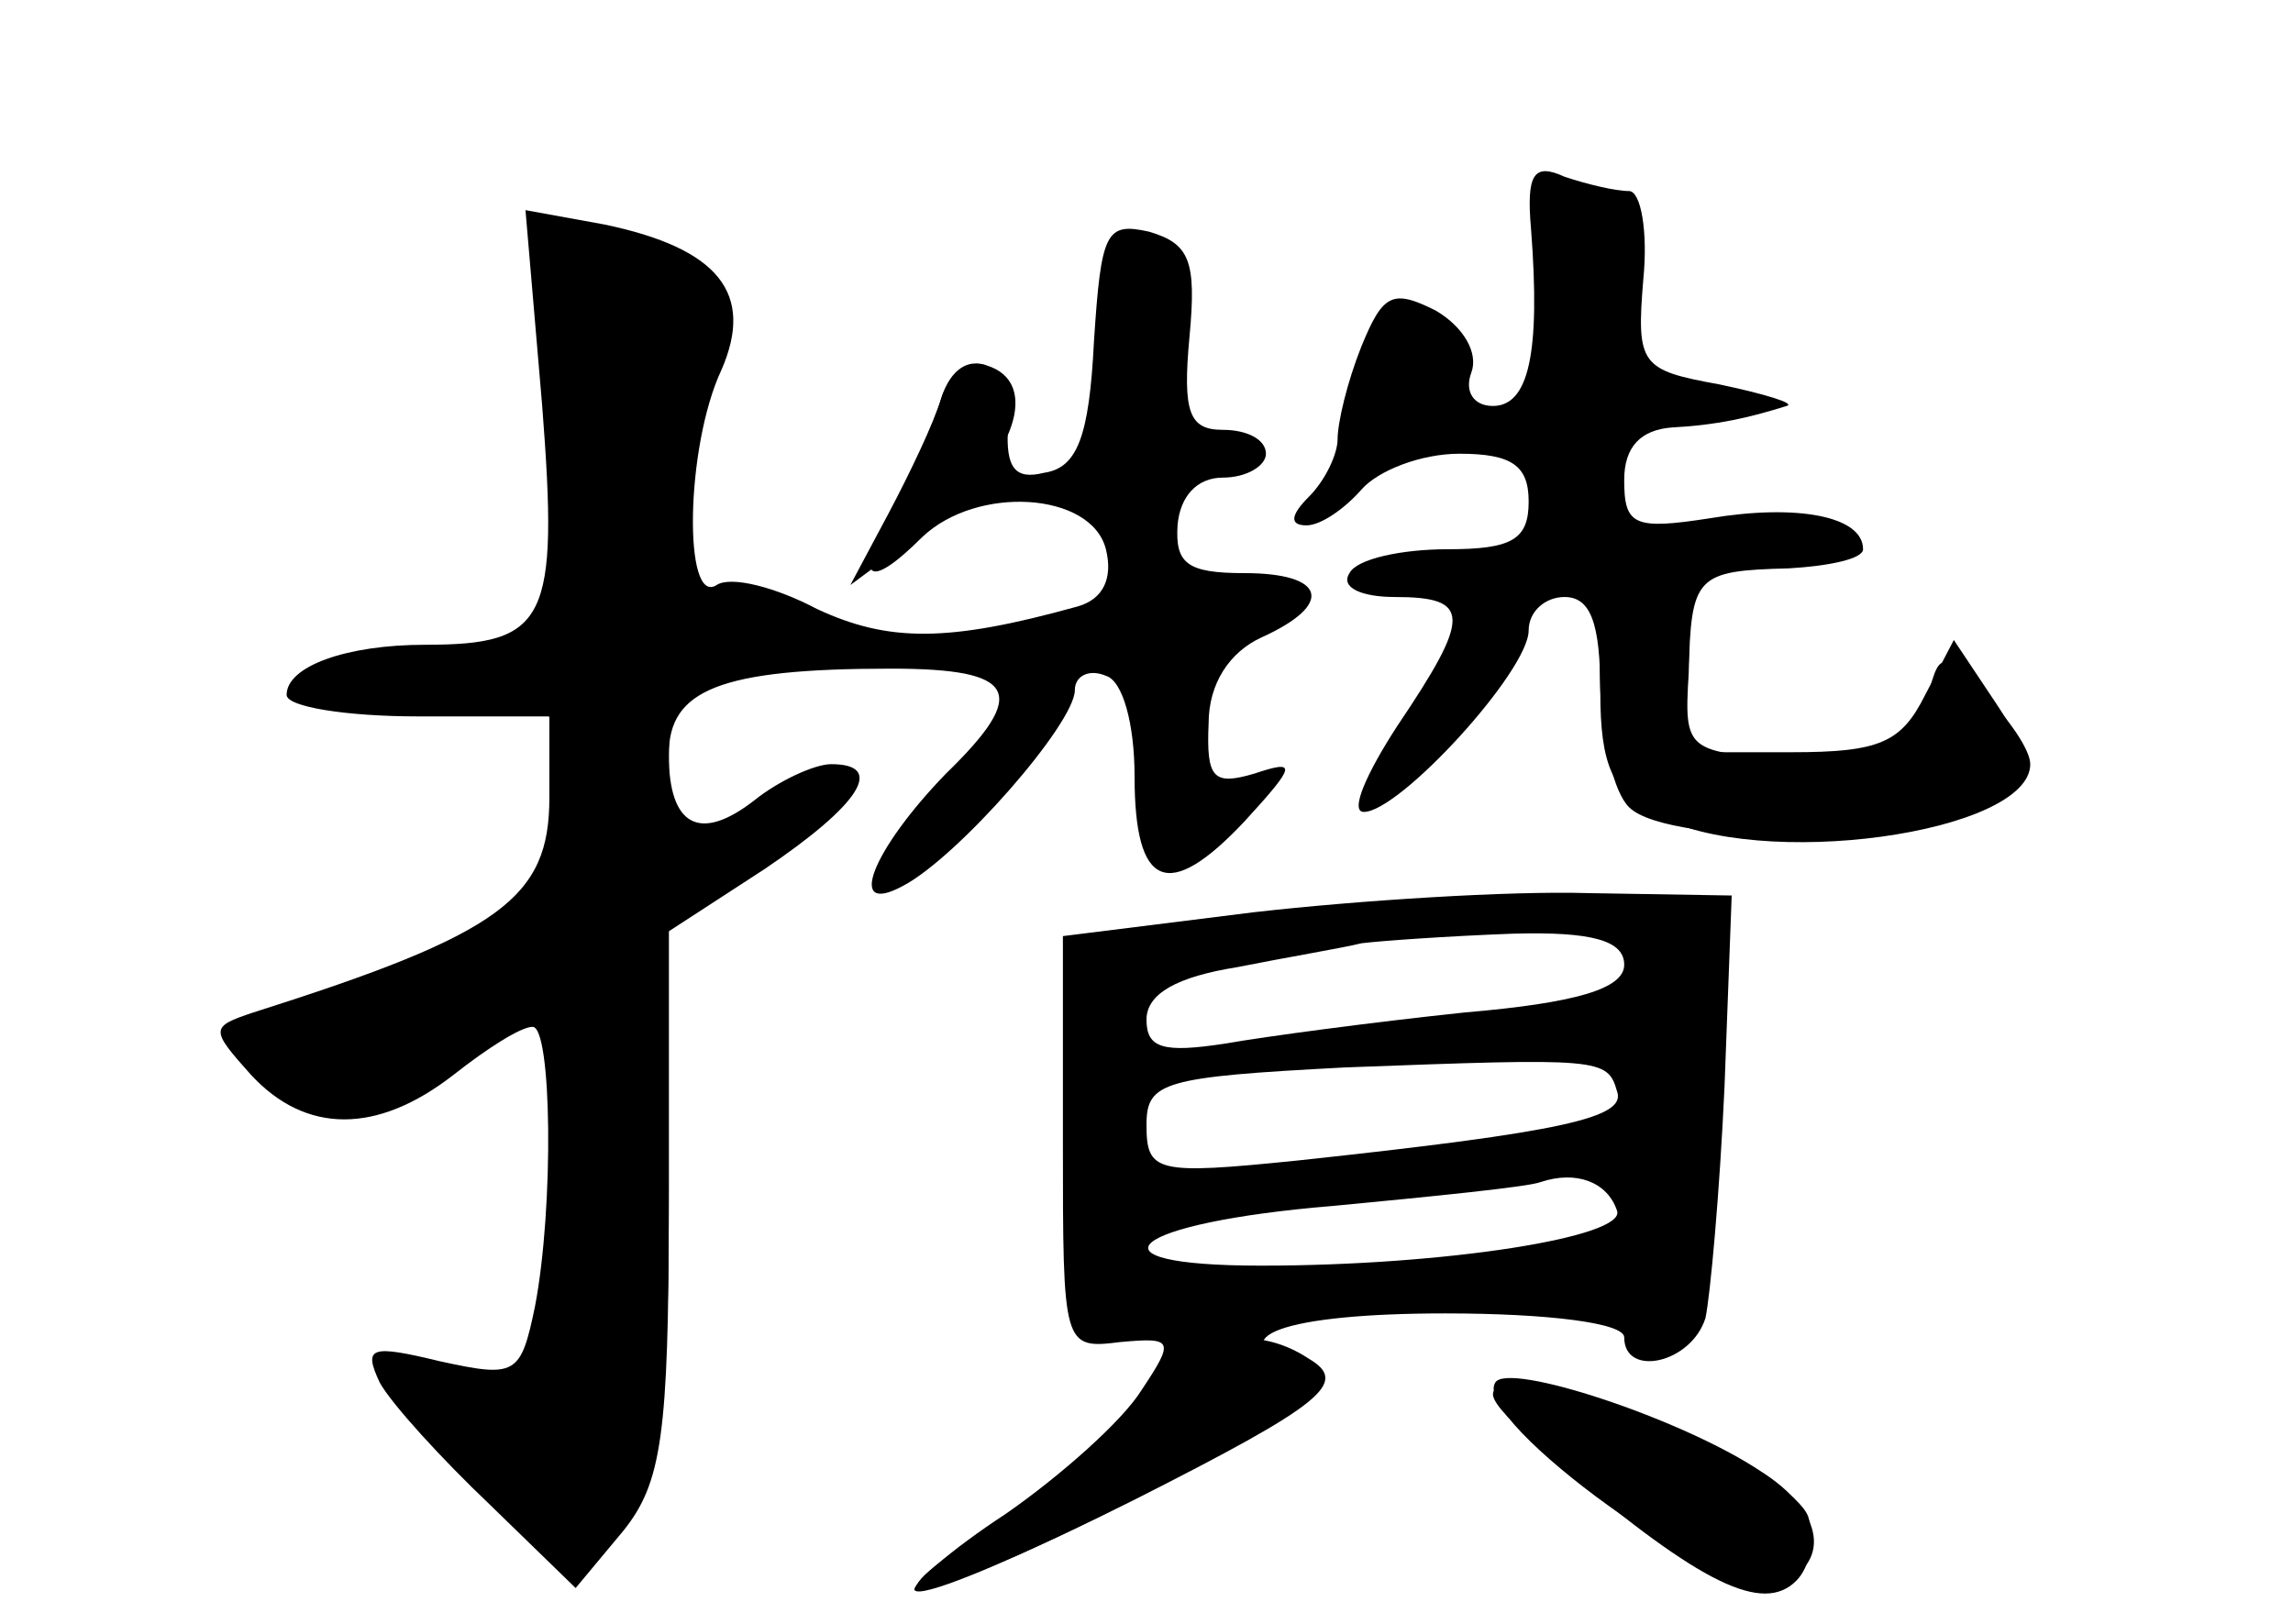 <?xml version="1.0" standalone="no"?>
<!DOCTYPE svg PUBLIC "-//W3C//DTD SVG 20010904//EN"
 "http://www.w3.org/TR/2001/REC-SVG-20010904/DTD/svg10.dtd">
<svg version="1.0" xmlns="http://www.w3.org/2000/svg"
 width="96pt" height="68pt" viewBox="0 0 96 68"
 preserveAspectRatio="xMidYMid meet">
<g transform="translate(0,68) scale(0.1,-0.1)" fill="#000000" stroke="none">
<g id="part-0" class="char-part">
  <path d="M641 584 c4 -52 -1 -74 -16 -74 -8 0 -12 6 -9 14 3 8 -3 19 -15 26
-18 9 -22 7 -31 -15 -6 -15 -10 -32 -10 -39 0 -6 -5 -17 -12 -24 -8 -8 -8 -12
-1 -12 6 0 16 7 23 15 7 8 25 15 41 15 22 0 29 -5 29 -20 0 -16 -7 -20 -34
-20 -19 0 -38 -4 -41 -10 -4 -6 5 -10 19 -10 32 0 32 -8 1 -54 -13 -20 -20
-36 -14 -36 15 0 69 59 69 76 0 8 7 14 15 14 11 0 15 -11 15 -40 0 -30 5 -42
23 -51 43 -24 157 -8 157 21 0 6 -9 19 -19 29 -19 19 -19 19 -25 -5 -6 -23
-11 -25 -54 -22 -46 3 -47 3 -45 36 1 41 3 43 42 44 17 1 31 4 31 8 0 14 -28
19 -64 13 -32 -5 -36 -3 -36 16 0 14 7 21 20 22 19 1 32 4 48 9 4 1 -9 5 -28
9 -33 6 -35 8 -32 44 2 20 -1 37 -6 37 -6 0 -18 3 -27 6 -13 6 -16 1 -14 -22z"/>
  <path d="M227 510 c7 -90 2 -100 -49 -100 -33 0 -58 -9 -58 -21 0 -5 25 -9 55
-9 l55 0 0 -34 c0 -42 -20 -57 -124 -90 -18 -6 -18 -7 -1 -26 23 -25 53 -25
85 0 14 11 28 20 33 20 8 0 9 -75 1 -117 -6 -29 -8 -30 -40 -23 -29 7 -32 6
-25 -9 5 -9 26 -32 46 -51 l36 -35 20 24 c16 20 19 40 19 137 l0 114 40 26
c40 27 51 44 28 44 -7 0 -22 -7 -32 -15 -23 -18 -36 -11 -36 19 0 27 21 36 93
36 53 0 58 -10 23 -44 -31 -32 -42 -60 -18 -47 23 12 72 68 72 82 0 6 6 9 13
6 7 -2 12 -20 12 -42 0 -47 14 -53 46 -19 22 24 22 26 4 20 -17 -5 -20 -2 -19
21 0 17 9 30 22 36 31 14 27 27 -7 27 -24 0 -29 4 -28 20 1 12 8 20 19 20 10
0 18 5 18 10 0 6 -8 10 -18 10 -14 0 -17 7 -14 39 3 32 0 39 -17 44 -18 4 -20
0 -23 -46 -2 -40 -7 -53 -21 -55 -12 -3 -16 2 -15 19 4 27 -20 38 -28 12 -3
-10 -12 -30 -20 -45 -17 -31 -11 -36 12 -13 23 22 71 19 77 -5 3 -12 -1 -21
-12 -24 -54 -15 -79 -15 -109 -1 -17 9 -36 14 -42 10 -14 -9 -13 58 2 90 14
32 -1 51 -49 61 l-33 6 7 -82z"/>
  <path d="M525 298 l-80 -10 0 -86 c0 -86 0 -87 24 -84 22 2 23 1 9 -20 -8 -13
-34 -36 -57 -52 -23 -15 -40 -30 -38 -32 6 -6 125 52 152 73 14 10 16 17 8 20
-34 13 -5 23 62 23 43 0 75 -4 75 -10 0 -17 28 -11 34 8 2 9 6 53 8 97 l3 80
-60 1 c-33 1 -96 -3 -140 -8z m155 -22 c0 -10 -20 -16 -67 -20 -38 -4 -83 -10
-100 -13 -26 -4 -33 -2 -33 10 0 11 13 18 38 22 20 4 44 8 52 10 8 1 36 3 63
4 34 1 47 -3 47 -13z m-3 -53 c4 -11 -22 -17 -134 -29 -59 -6 -63 -5 -63 15 0
18 7 20 83 24 107 4 110 4 114 -10z m0 -50 c4 -11 -72 -23 -149 -23 -77 0 -55
18 30 25 42 4 82 8 87 10 15 5 28 0 32 -12z"/>
  <path d="M626 101 c-10 -16 97 -93 118 -85 23 9 20 31 -7 48 -33 22 -106 46
-111 37z"/>
</g>
<g id="part-1" class="char-part">
  <path d="M227 553 c5 -16 8 -53 8 -83 l0 -55 -60 -11 c-51 -9 -56 -12 -34 -18
15 -4 42 -6 60 -4 33 3 34 2 37 -38 l3 -41 -70 -29 c-39 -16 -71 -32 -71 -35
0 -3 11 -11 25 -17 22 -10 31 -8 66 15 21 14 42 23 45 20 3 -3 2 -39 -3 -79
l-8 -73 -34 2 -34 1 42 -41 42 -42 20 24 c16 20 19 39 19 135 l0 111 36 23
c43 28 39 40 -5 17 l-31 -16 0 41 c0 33 3 40 19 40 28 0 52 11 45 21 -3 5 -19
9 -35 9 -31 0 -31 0 -24 43 4 23 12 50 17 60 12 23 -15 46 -55 47 -25 0 -27
-2 -20 -27z"/>
</g>
<g id="part-2" class="char-part">
  <path d="M394 513 c-3 -10 -13 -31 -22 -48 l-16 -30 35 26 c34 27 45 59 22 66
-7 3 -16 -4 -19 -14z"/>
</g>
<g id="part-3" class="char-part">
  <path d="M677 433 c-12 -11 -8 -78 5 -91 17 -17 130 -15 153 2 18 13 18 15 1
41 l-18 27 -12 -23 c-10 -20 -19 -24 -56 -24 l-45 0 2 38 c2 35 -12 49 -30 30z"/>
</g>
<g id="part-4" class="char-part">
  <path d="M476 94 c-10 -14 -39 -39 -65 -56 -55 -36 -22 -29 64 14 79 40 90 49
73 59 -24 16 -53 9 -72 -17z"/>
  <path d="M655 65 c57 -48 83 -61 97 -47 6 6 8 18 5 27 -7 18 -88 55 -120 55
-19 0 -17 -5 18 -35z"/>
</g>
</g>
</svg>